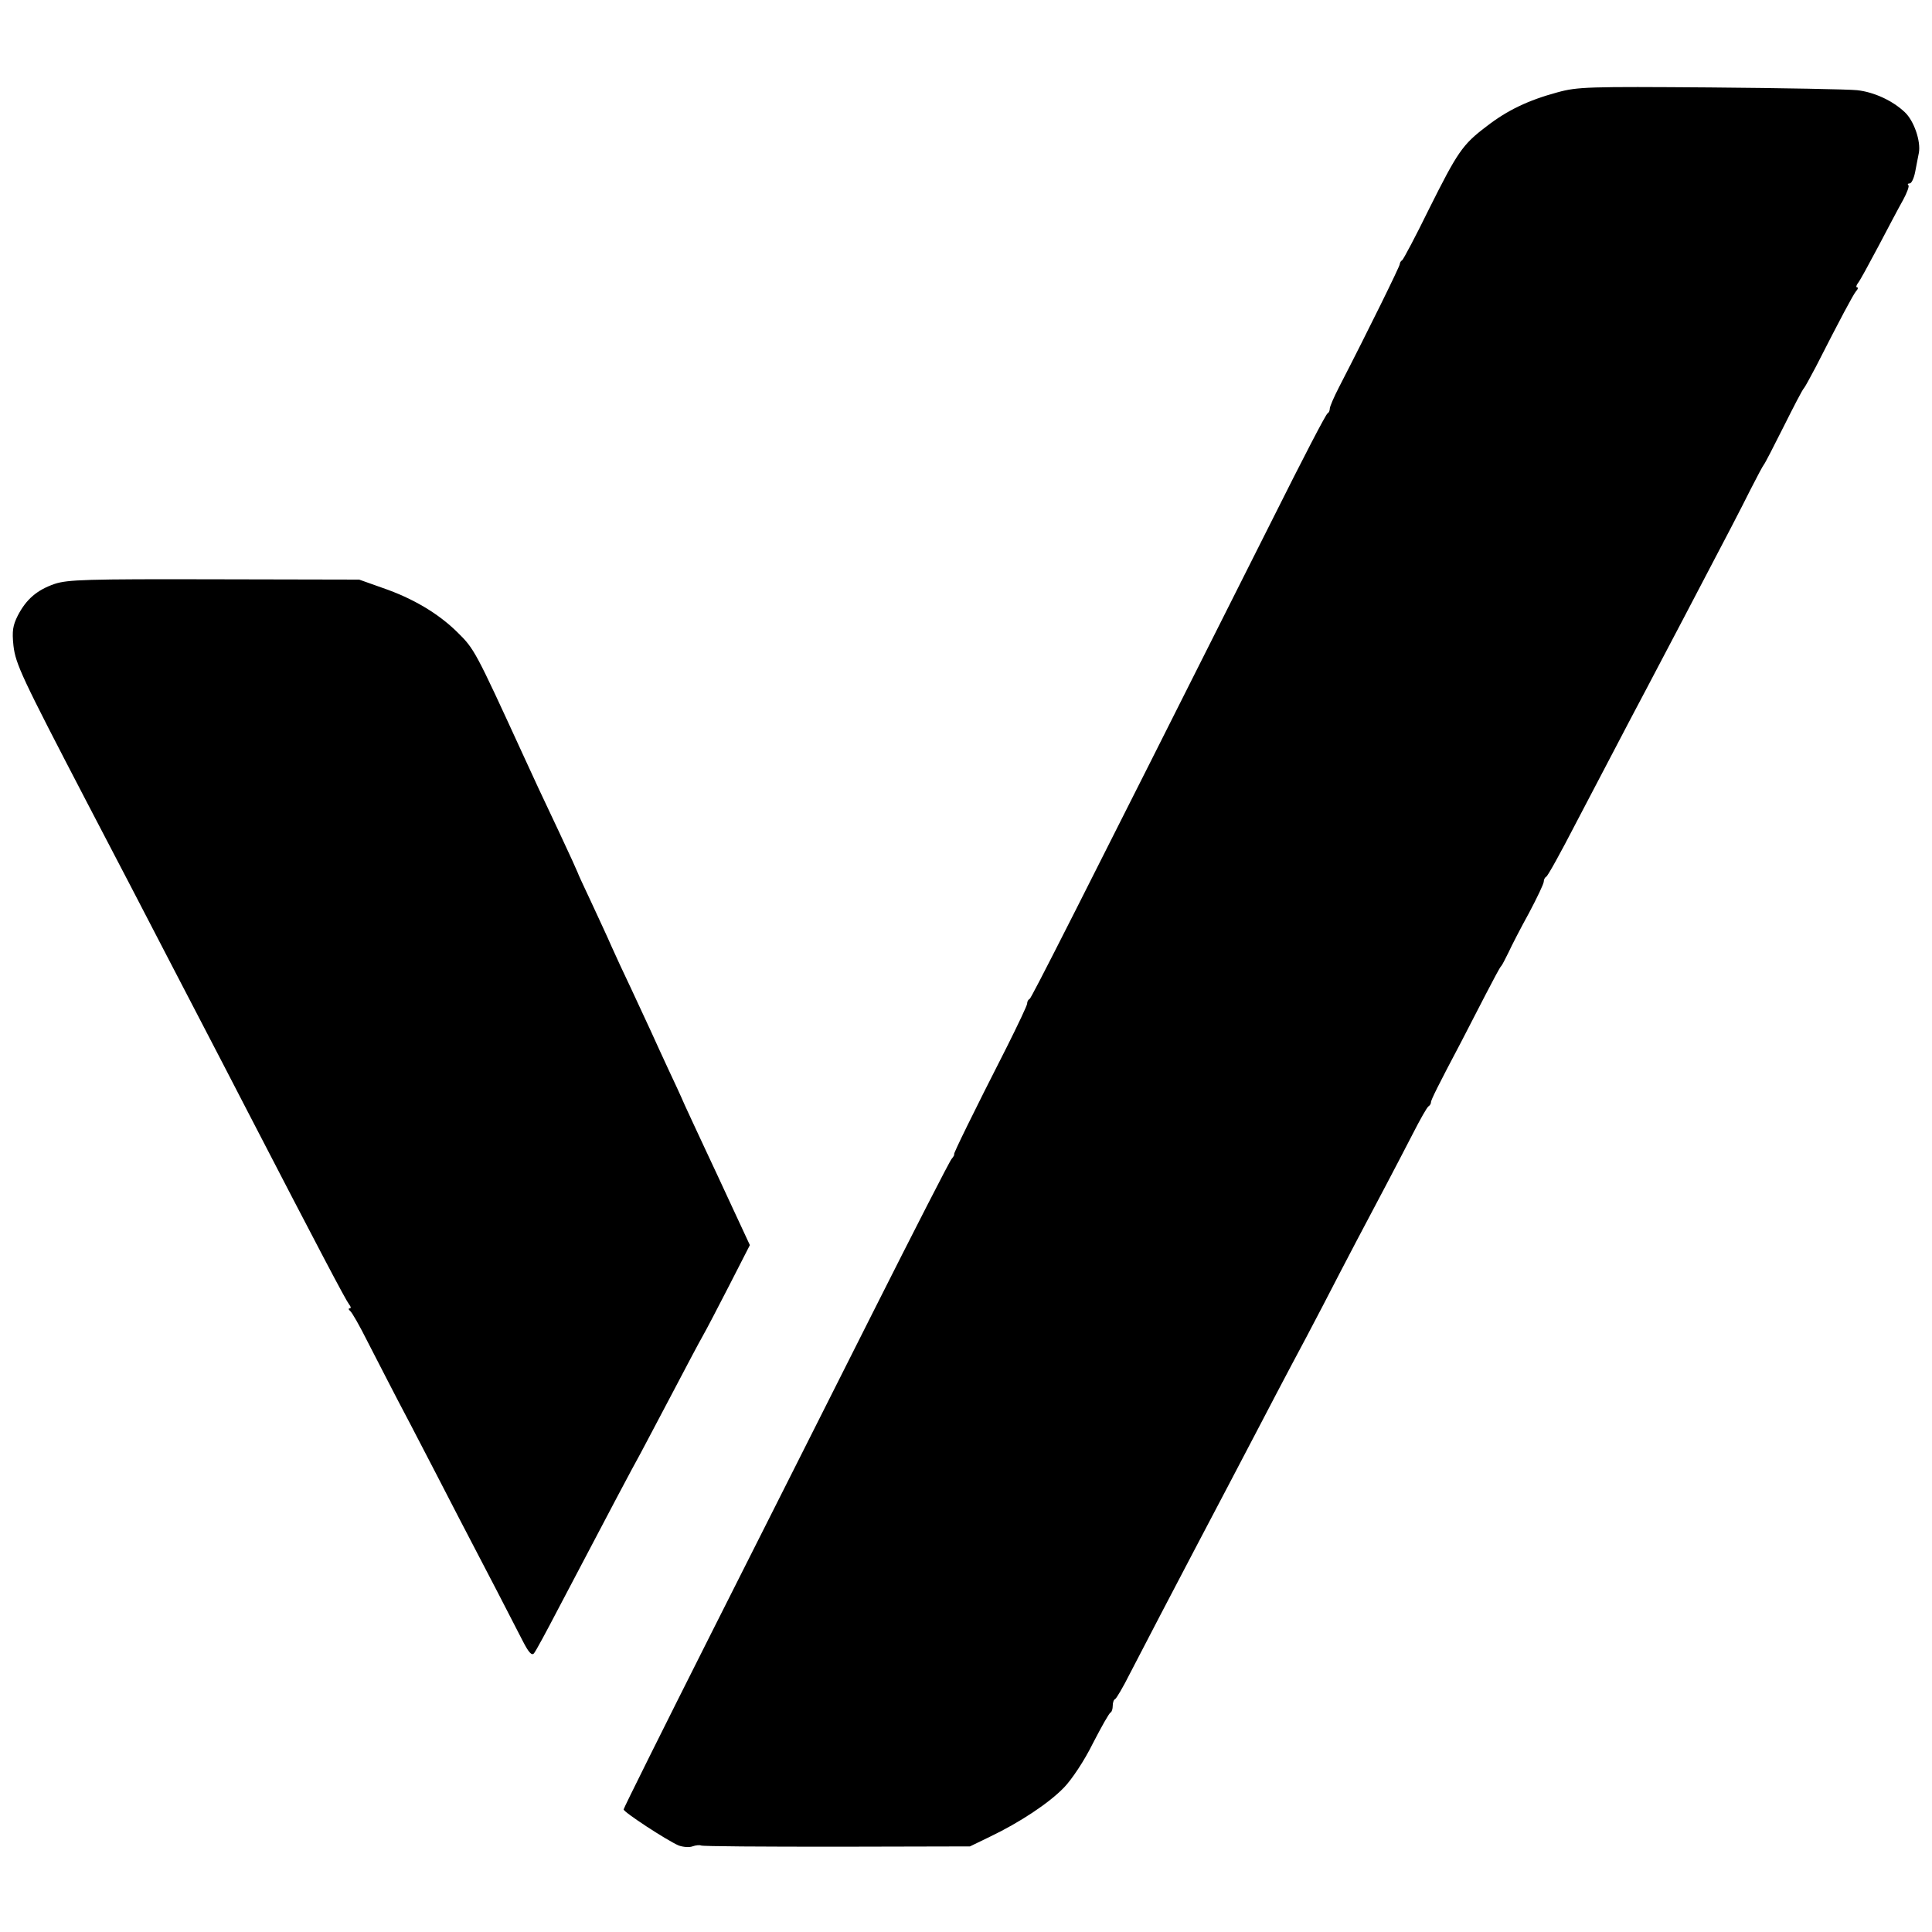 <?xml version="1.0" standalone="no"?>
<!DOCTYPE svg PUBLIC "-//W3C//DTD SVG 20010904//EN"
 "http://www.w3.org/TR/2001/REC-SVG-20010904/DTD/svg10.dtd">
<svg version="1.0" xmlns="http://www.w3.org/2000/svg"
 width="632pt" height="632pt" viewBox="0 0 632 632"
 preserveAspectRatio="xMidYMid meet">
<g transform="translate(0,632) scale(0.1,-0.1)"
fill="#000000" stroke="none">
<path d="M5095 6018 c-96 -26 -165 -59 -233 -112 -78 -59 -94 -83 -188 -271
-43 -88 -83 -163 -87 -166 -5 -3 -8 -9 -8 -13 1 -5 -101 -213 -198 -401 -17
-33 -31 -65 -31 -72 0 -6 -3 -13 -7 -15 -5 -1 -84 -154 -176 -338 -662 -1317
-793 -1575 -799 -1578 -5 -2 -8 -9 -8 -15 0 -6 -30 -69 -66 -141 -113 -222
-176 -351 -173 -352 2 0 -1 -7 -8 -15 -7 -8 -123 -235 -259 -505 -135 -269
-374 -742 -530 -1052 -156 -310 -284 -567 -284 -571 0 -9 141 -101 180 -118
14 -5 34 -7 45 -3 11 4 24 5 28 3 5 -3 204 -4 444 -4 l436 1 66 32 c96 46 192
109 242 161 25 26 66 87 94 144 28 54 53 99 58 101 4 2 7 12 7 22 0 10 3 20 8
22 4 2 26 39 48 83 50 97 150 288 214 410 77 146 143 272 210 400 34 66 82
156 105 200 24 44 70 132 103 195 70 136 148 284 207 395 23 44 62 118 86 165
24 47 47 88 52 91 5 3 8 9 8 13 -1 6 25 58 99 198 19 37 55 107 80 155 25 48
47 90 51 93 3 3 13 23 24 45 10 22 40 80 67 129 26 49 48 95 48 102 0 7 4 14
8 16 5 2 48 80 96 173 49 94 108 206 131 250 23 44 68 130 100 190 32 61 86
164 121 230 158 301 186 355 221 425 21 41 40 77 43 80 3 3 32 59 65 125 33
66 62 122 66 125 3 3 20 34 39 70 81 159 122 236 132 248 6 6 7 12 3 12 -4 0
-3 6 2 13 6 6 36 62 68 122 32 61 68 129 81 152 12 22 20 44 17 47 -4 3 -2 6
4 6 6 0 14 17 18 38 4 20 9 48 12 62 7 38 -16 105 -46 133 -40 38 -101 66
-156 72 -28 3 -243 7 -480 9 -399 3 -435 2 -500 -16z"/>
<path d="M179 4410 c-58 -20 -93 -50 -121 -104 -16 -32 -19 -50 -14 -98 7 -60
27 -103 239 -510 101 -193 205 -393 267 -513 31 -60 84 -162 117 -225 33 -63
96 -185 140 -270 236 -456 324 -623 335 -637 6 -7 7 -13 2 -13 -5 0 -4 -4 1
-8 6 -4 32 -50 58 -102 27 -52 89 -174 140 -270 50 -96 121 -233 158 -305 37
-71 93 -179 125 -240 31 -60 69 -134 84 -163 20 -39 30 -49 37 -40 6 7 41 72
78 143 177 337 240 456 271 512 12 23 59 111 103 195 44 84 89 169 100 188 11
19 50 94 87 166 l67 131 -53 114 c-29 63 -72 155 -95 204 -23 50 -53 113 -65
140 -12 28 -37 82 -55 120 -18 39 -43 93 -55 120 -13 28 -42 91 -65 140 -24
50 -53 113 -65 140 -12 28 -42 92 -66 144 -24 51 -44 94 -44 96 0 1 -27 61
-60 131 -68 144 -76 161 -119 255 -156 340 -159 346 -215 401 -63 62 -146 111
-245 145 l-76 27 -474 1 c-418 1 -479 -1 -522 -15z"/>
</g>
</svg>
